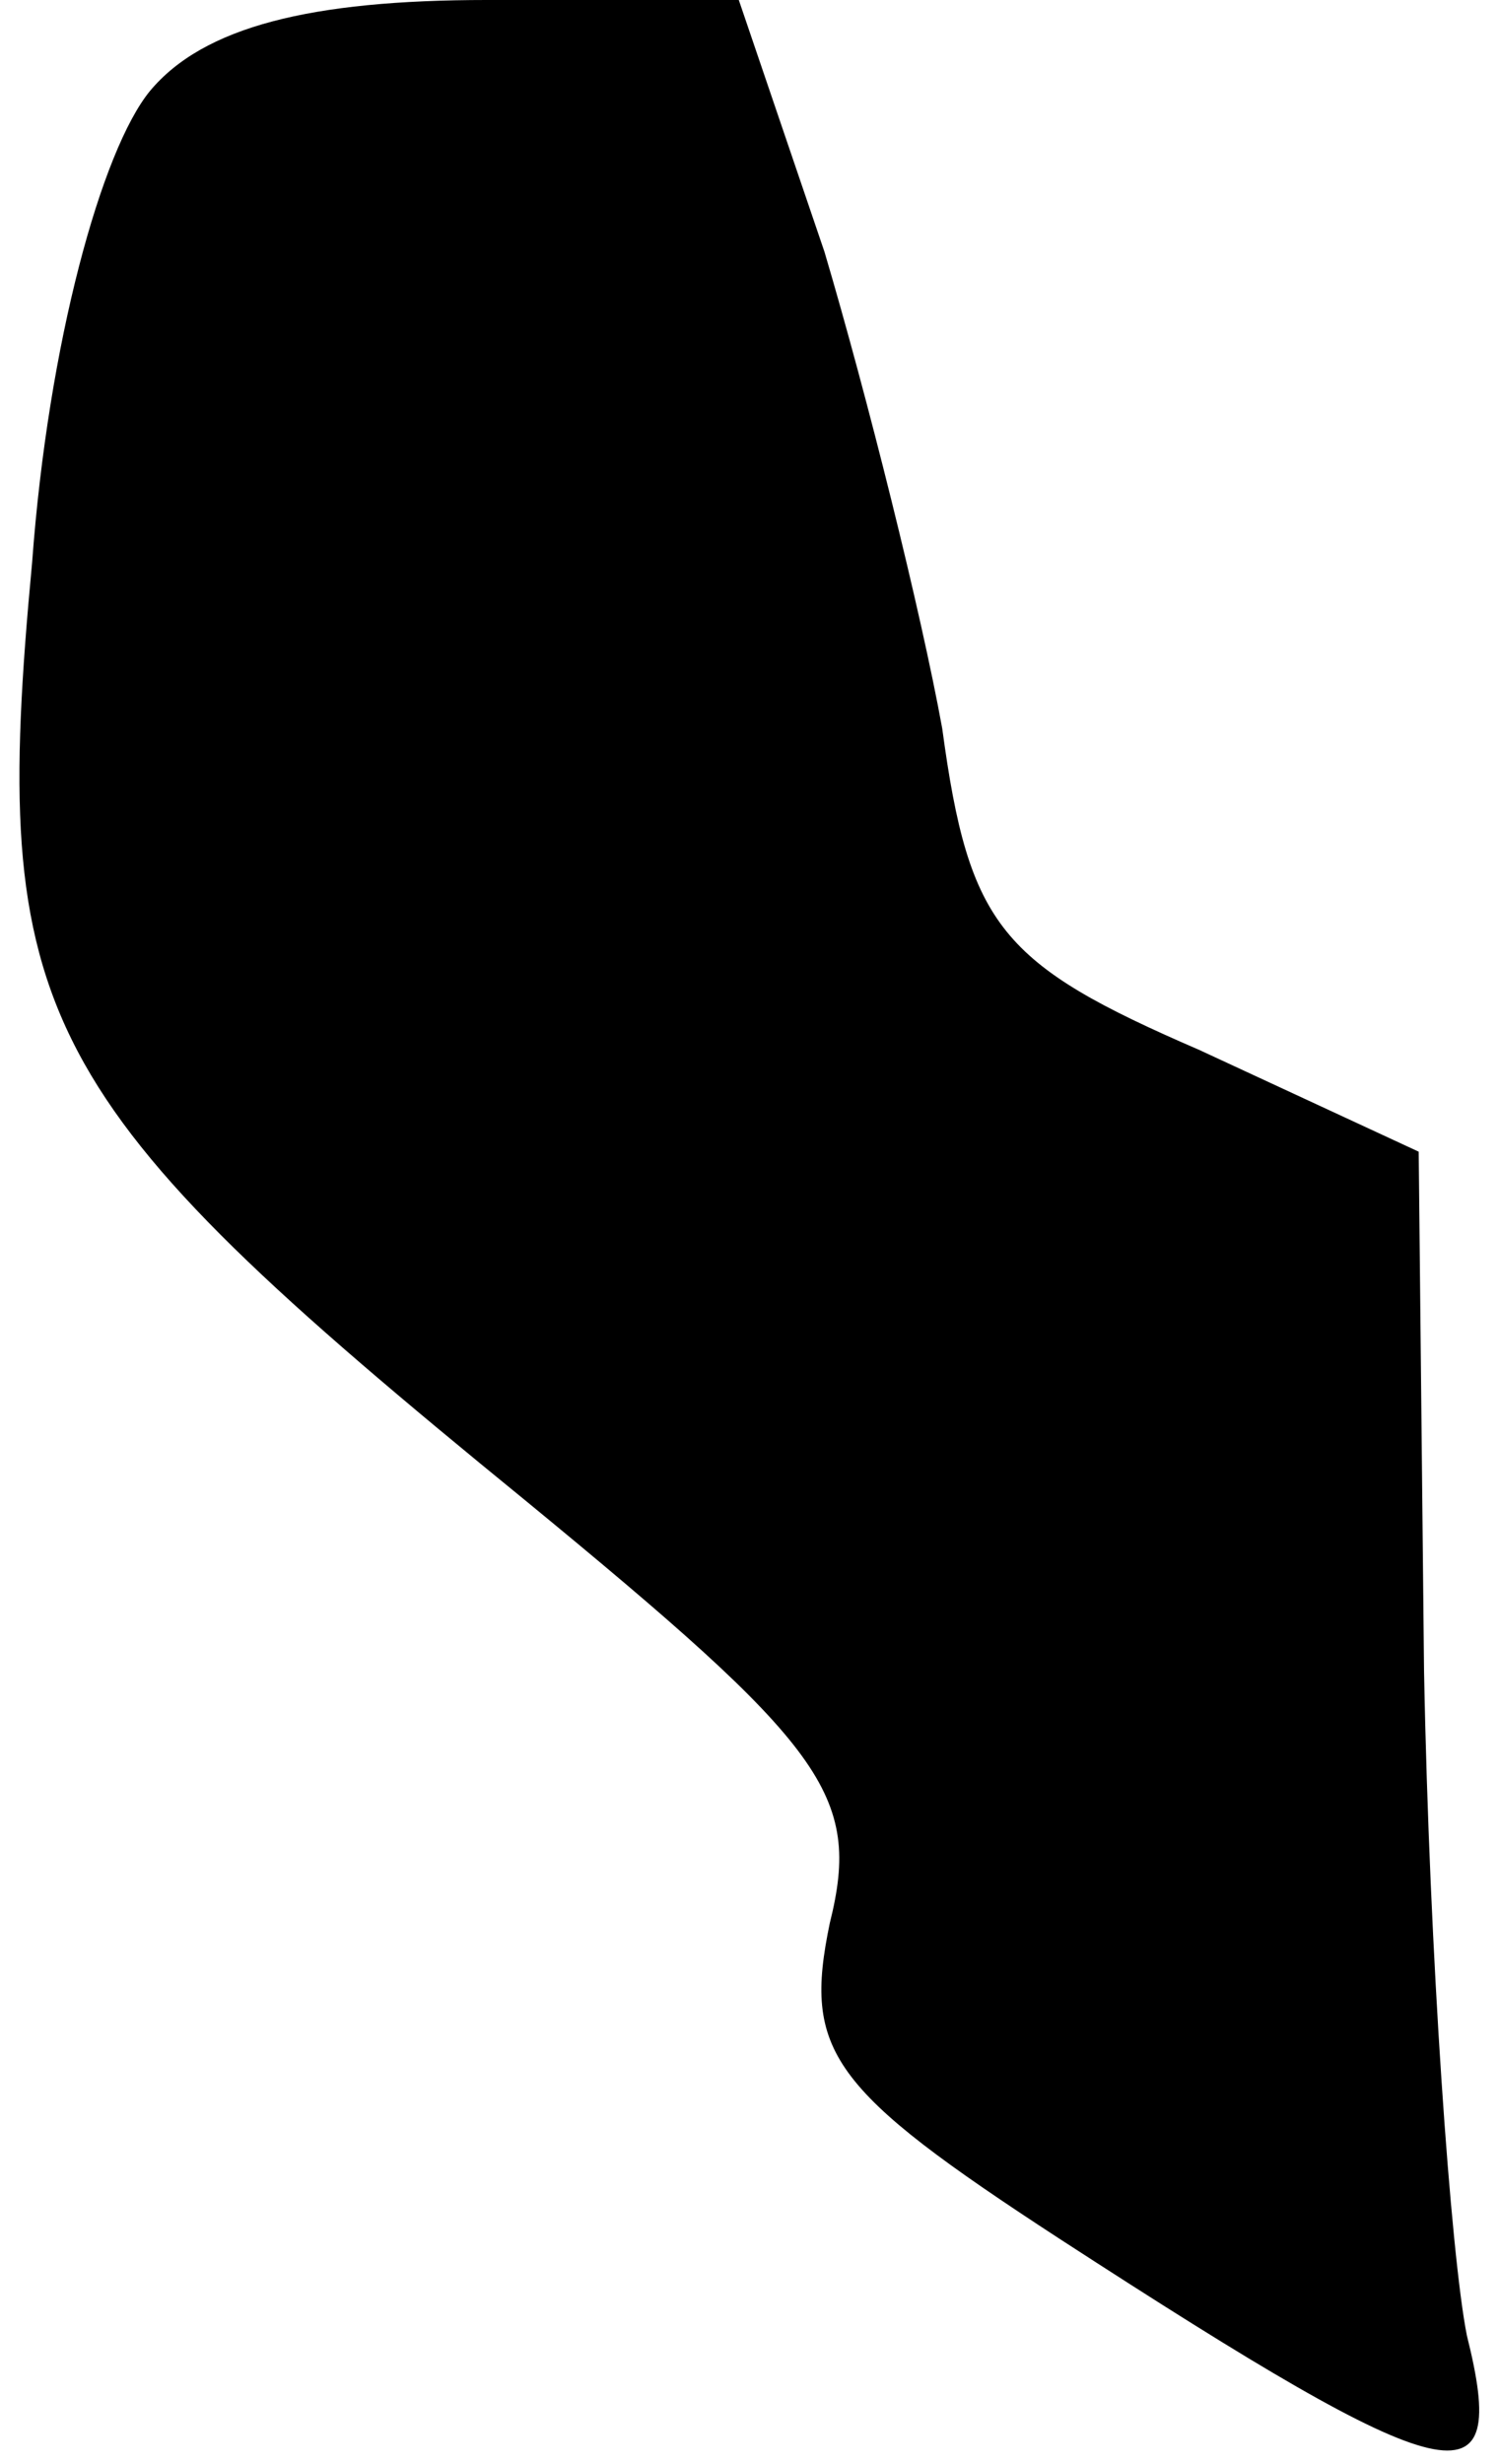 <?xml version="1.0" standalone="no"?>
<!DOCTYPE svg PUBLIC "-//W3C//DTD SVG 20010904//EN"
 "http://www.w3.org/TR/2001/REC-SVG-20010904/DTD/svg10.dtd">
<svg version="1.0" xmlns="http://www.w3.org/2000/svg"
 width="28pt" height="46pt" viewBox="0 0 28 46"
 preserveAspectRatio="xMidYMid meet">
<g transform="translate(0,46) scale(0.1,-0.1)"
fill="#000000" stroke="none">
<path fill="#000000" stroke="none" d="M28 443 c-9 -11 -19 -47 -22 -88 -8
-85 0 -100 92 -175 56 -46 63 -55 57 -79 -5 -24 0 -31 43 -59 74 -48 84 -50
76 -18 -3 15 -7 71 -8 124 l-1 97 -41 19 c-37 16 -43 23 -48 60 -4 22 -14 62
-22 89 l-16 47 -47 0 c-33 0 -53 -5 -63 -17z"/>
</g>
</svg>

